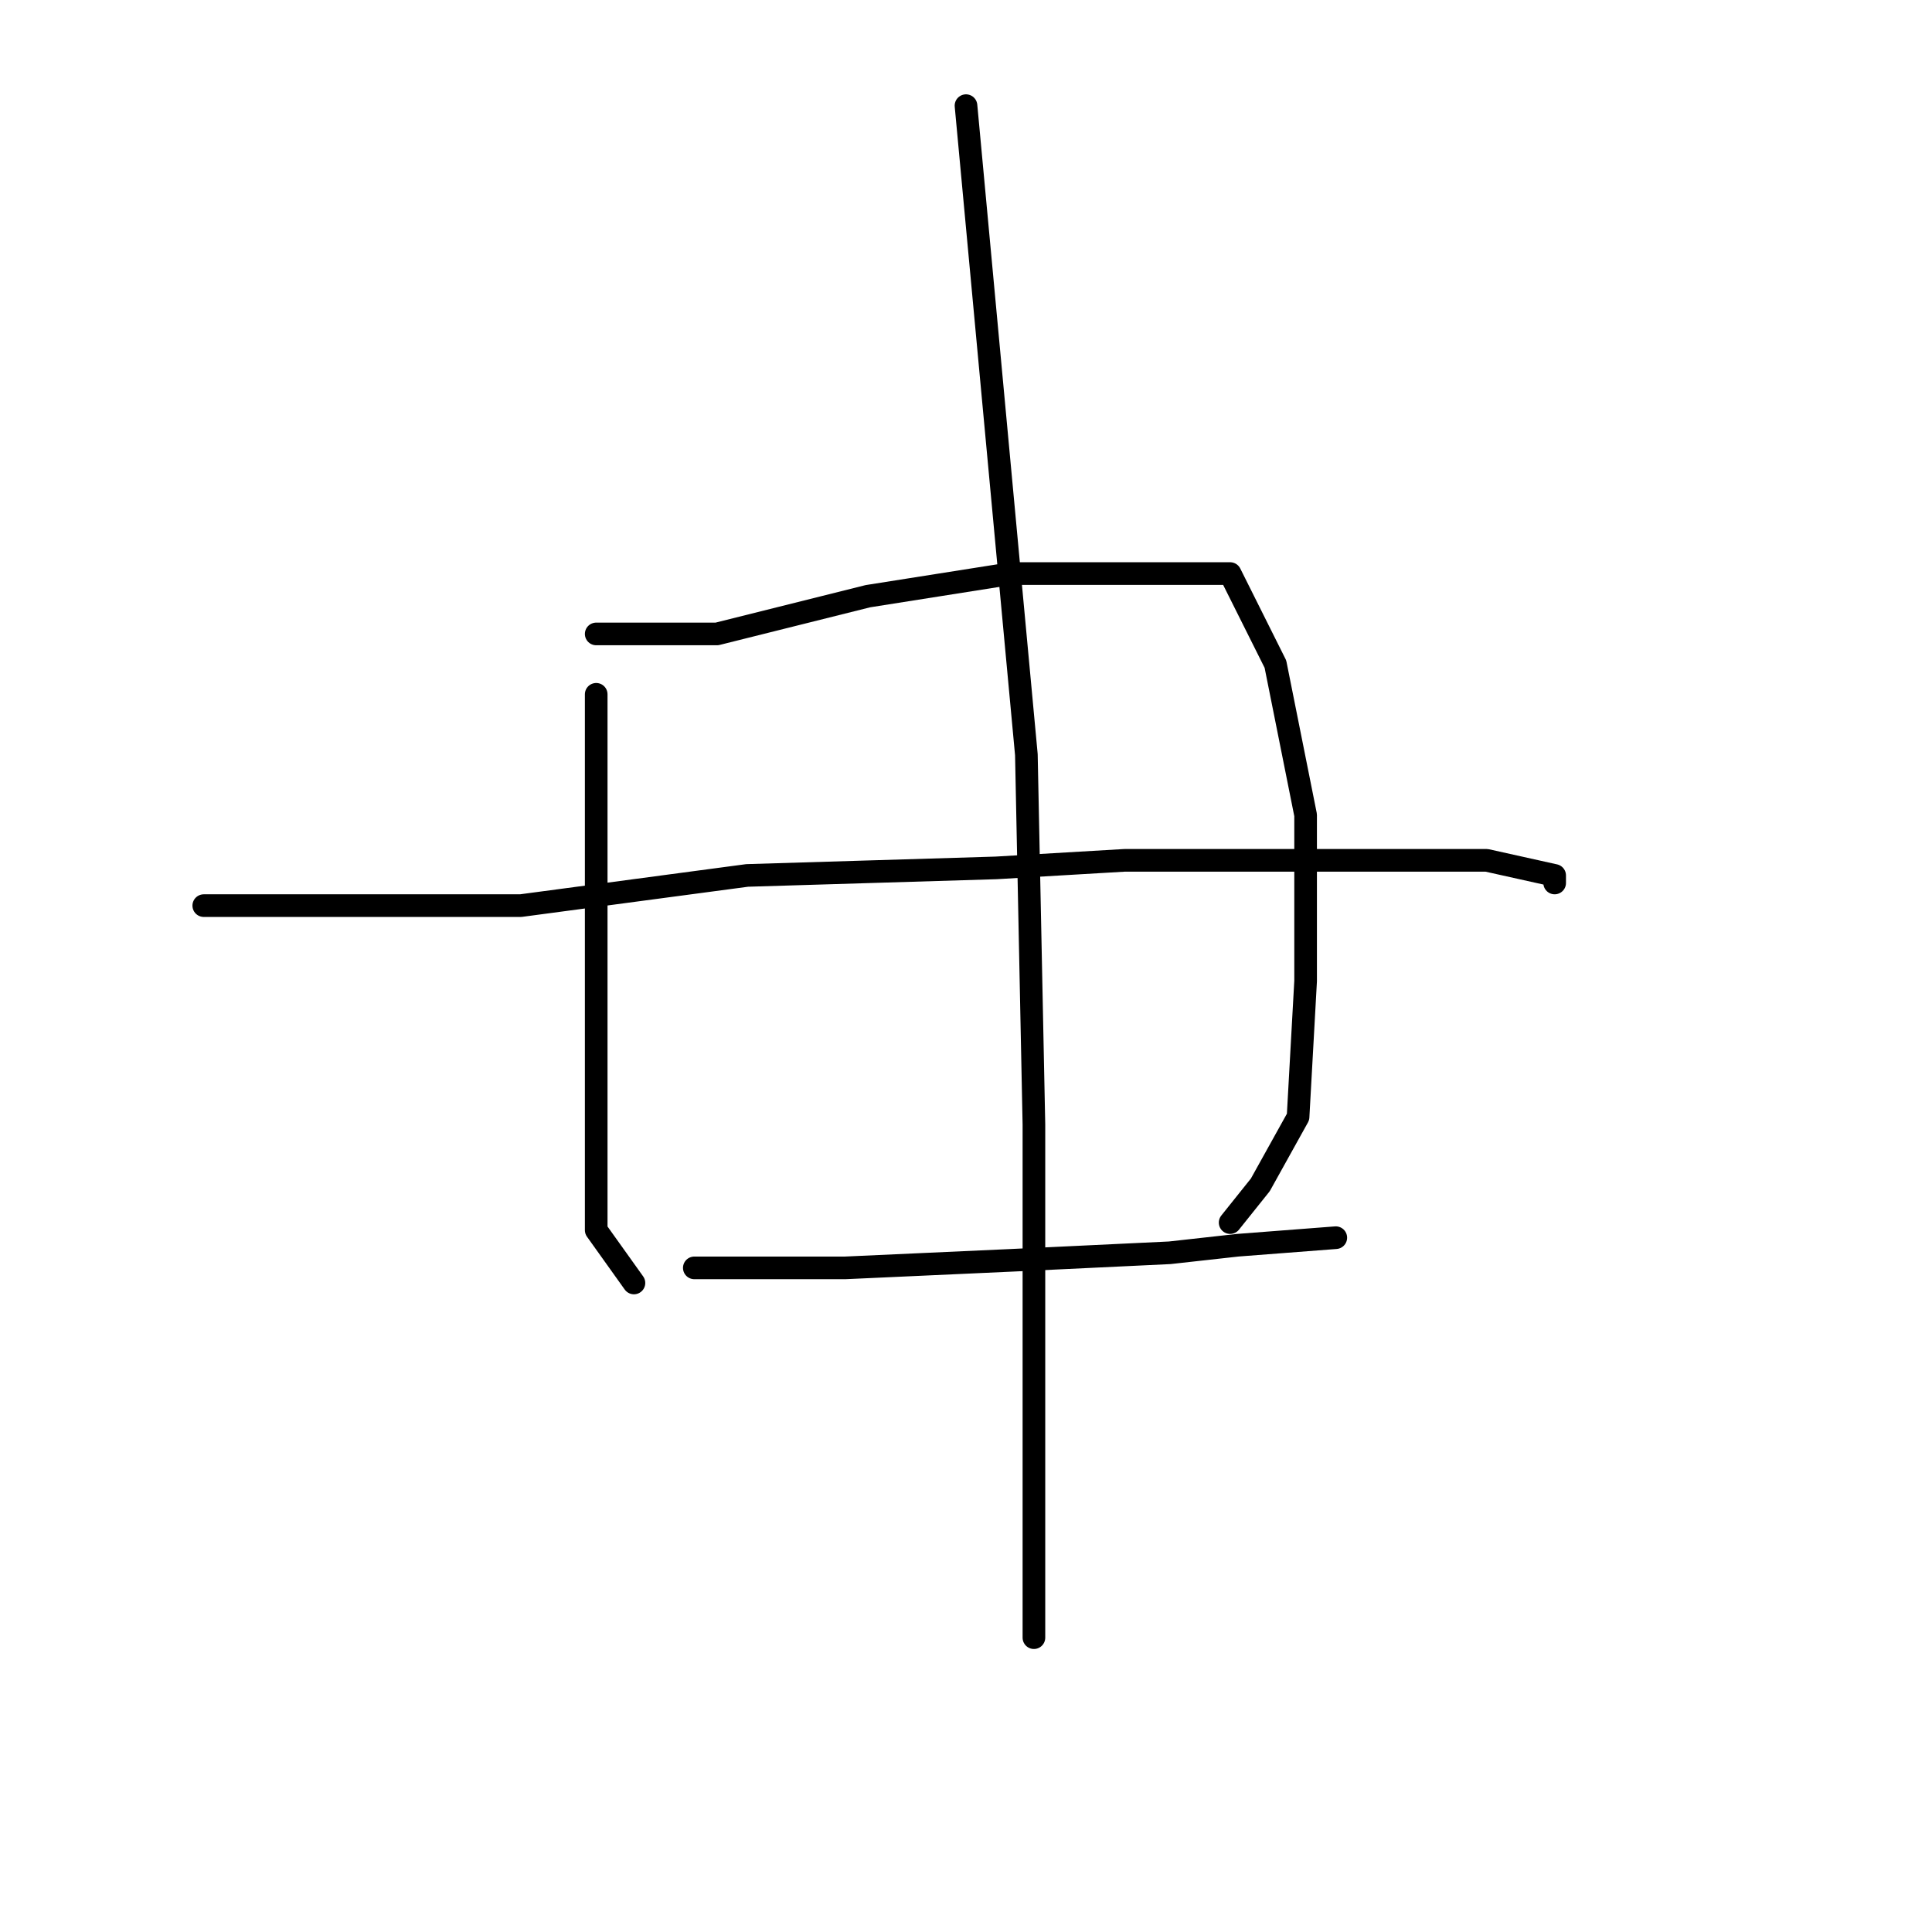 <?xml version="1.0" standalone="no"?>
    <svg width="256" height="256" xmlns="http://www.w3.org/2000/svg" version="1.1">
    <polyline stroke="black" stroke-width="3" stroke-linecap="round" fill="transparent" stroke-linejoin="round" points="79 92 79 100 79 108 79 128 79 149 79 163 84 170 84 170 " />
        <polyline stroke="black" stroke-width="3" stroke-linecap="round" fill="transparent" stroke-linejoin="round" points="79 84 87 84 95 84 115 79 134 76 145 76 163 76 169 88 173 108 173 130 172 148 167 157 163 162 163 162 " />
        <polyline stroke="black" stroke-width="3" stroke-linecap="round" fill="transparent" stroke-linejoin="round" points="27 120 48 120 69 120 99 116 132 115 149 114 177 114 197 114 206 116 206 117 206 117 " />
        <polyline stroke="black" stroke-width="3" stroke-linecap="round" fill="transparent" stroke-linejoin="round" points="92 168 102 168 112 168 134 167 155 166 164 165 177 164 177 164 " />
        <polyline stroke="black" stroke-width="3" stroke-linecap="round" fill="transparent" stroke-linejoin="round" points="128 14 132 57 136 100 137 149 137 190 137 205 137 217 137 217 " />
        </svg>